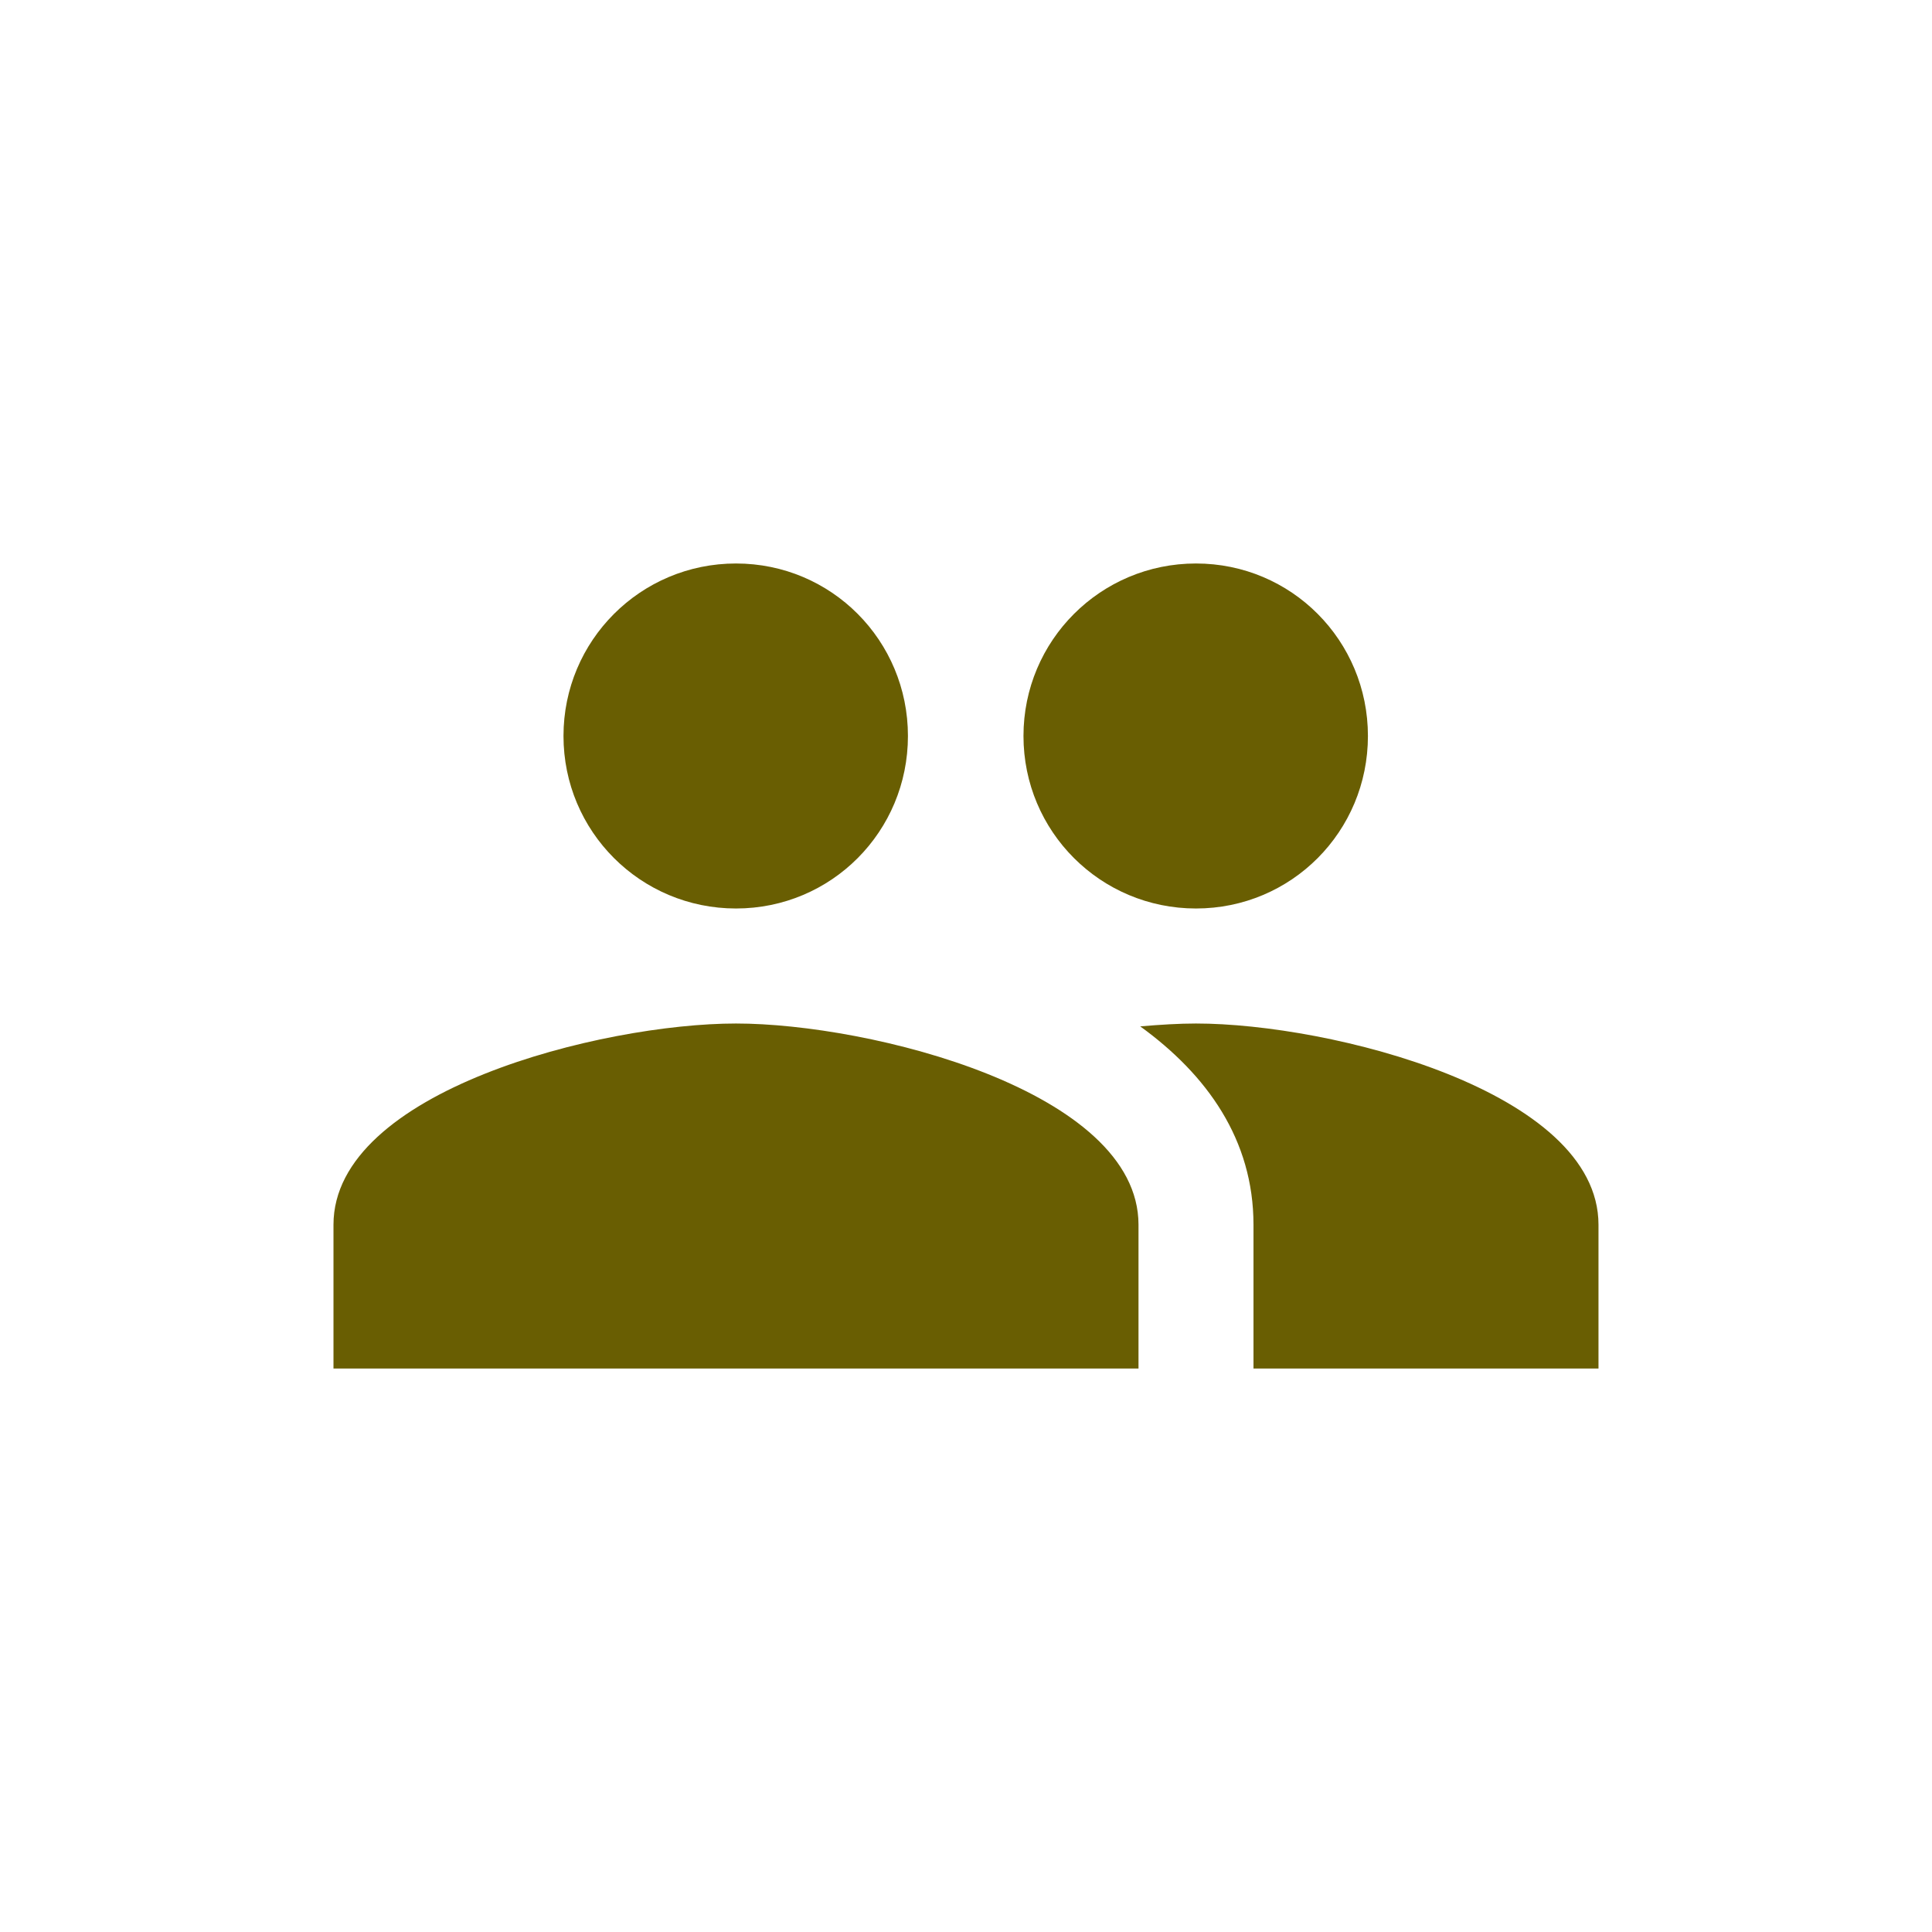 <svg width="56" height="56" viewBox="0 0 56 56" fill="none" xmlns="http://www.w3.org/2000/svg">
<path d="M34.666 26.333C37.433 26.333 39.65 24.1 39.65 21.333C39.65 18.567 37.433 16.333 34.666 16.333C31.9 16.333 29.666 18.567 29.666 21.333C29.666 24.1 31.9 26.333 34.666 26.333ZM21.333 26.333C24.1 26.333 26.317 24.1 26.317 21.333C26.317 18.567 24.1 16.333 21.333 16.333C18.567 16.333 16.333 18.567 16.333 21.333C16.333 24.1 18.567 26.333 21.333 26.333ZM21.333 29.667C17.45 29.667 9.666 31.617 9.666 35.5V39.667H33V35.5C33 31.617 25.216 29.667 21.333 29.667ZM34.666 29.667C34.183 29.667 33.633 29.7 33.05 29.75C34.983 31.15 36.333 33.033 36.333 35.5V39.667H46.333V35.5C46.333 31.617 38.55 29.667 34.666 29.667Z" fill="#695E02"/>
</svg>
